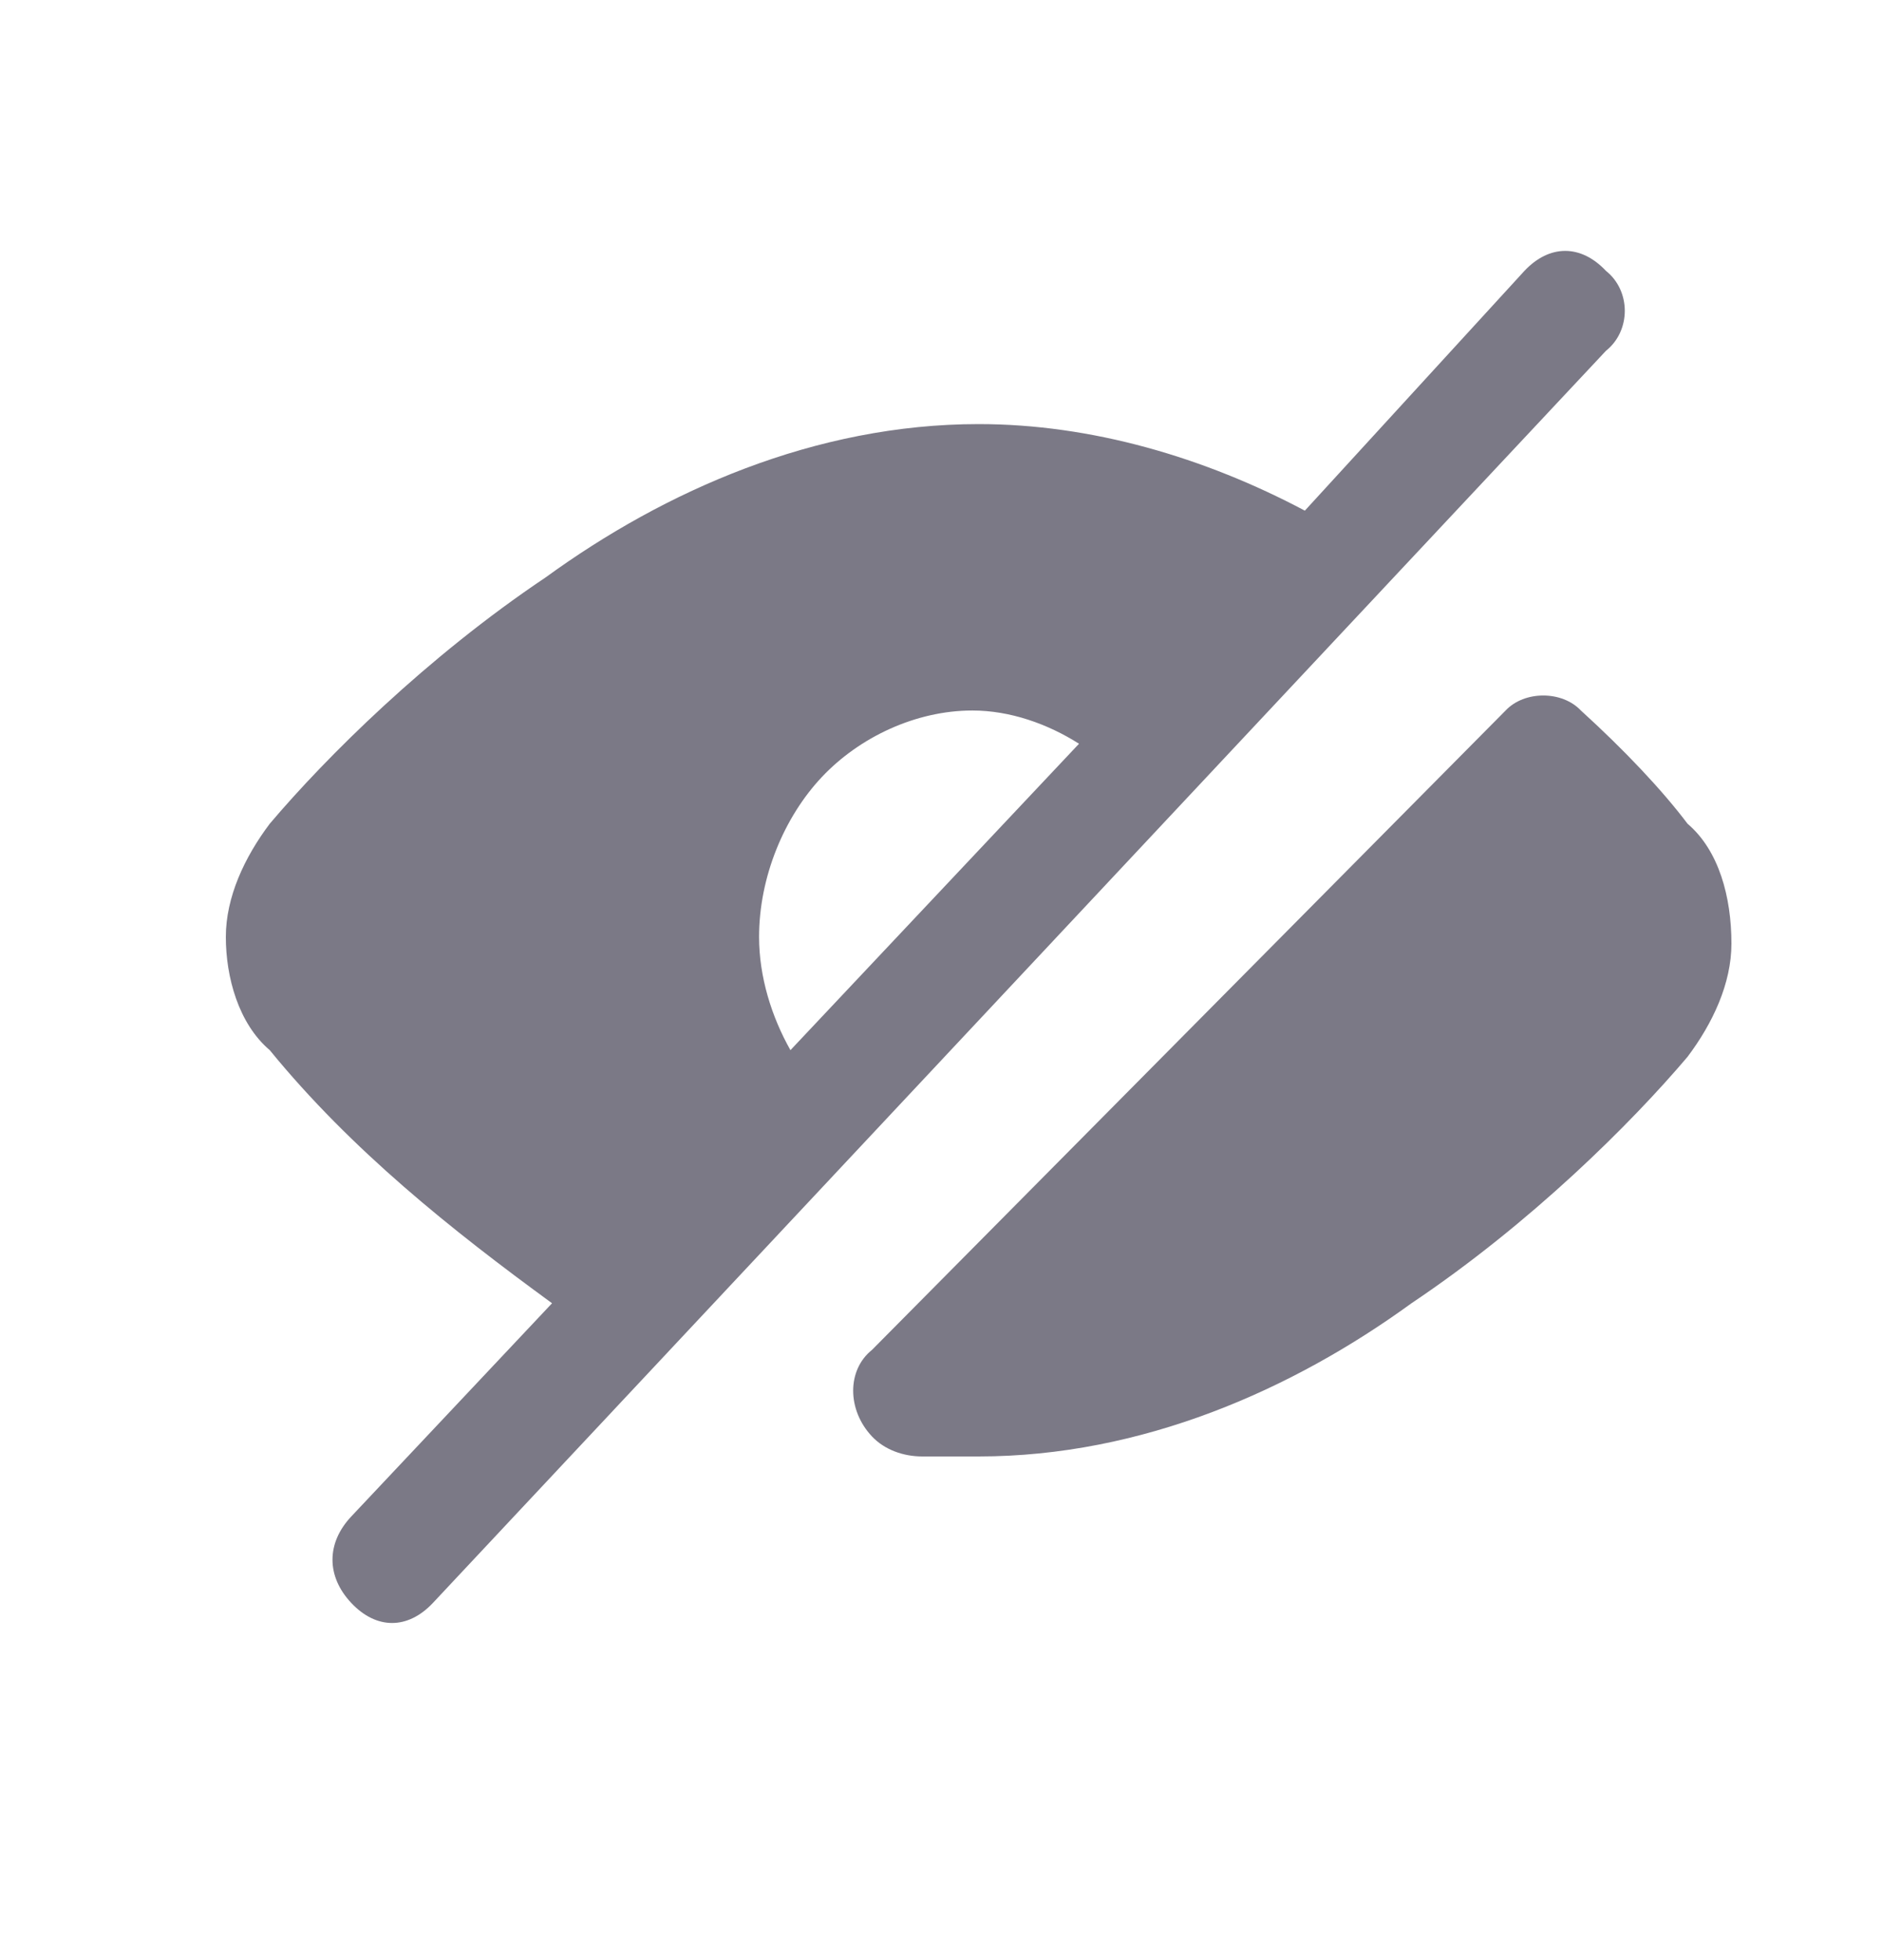 <svg width="24" height="25" viewBox="0 0 24 25" fill="none" xmlns="http://www.w3.org/2000/svg">
<path d="M21.52 10.506C21.2 10.081 20.72 9.571 20.16 9.062C19.92 8.807 19.44 8.807 19.2 9.062L11.12 17.217C10.8 17.472 10.8 17.982 11.12 18.321C11.28 18.491 11.52 18.576 11.76 18.576C11.84 18.576 11.84 18.576 11.92 18.576H12.48C14.56 18.576 16.48 17.727 18 16.622C19.52 15.603 20.8 14.329 21.52 13.479C21.84 13.054 22.08 12.545 22.08 12.035C22.08 11.44 21.92 10.846 21.52 10.506Z" fill="#7B7986"/>
<path d="M20.48 3.455C20.16 3.115 19.76 3.115 19.44 3.455L16.64 6.513C15.36 5.834 13.92 5.409 12.48 5.409C10.4 5.409 8.48 6.258 6.96 7.363C5.44 8.382 4.16 9.656 3.44 10.506C3.12 10.931 2.88 11.44 2.88 11.95C2.88 12.46 3.04 13.054 3.44 13.394C4.48 14.668 5.76 15.688 7.04 16.622L4.48 19.341C4.16 19.681 4.16 20.105 4.48 20.445C4.8 20.785 5.2 20.785 5.52 20.445L20.48 4.474C20.8 4.219 20.8 3.71 20.48 3.455ZM10.08 13.394C9.84 12.969 9.68 12.46 9.68 11.95C9.68 11.185 10 10.421 10.48 9.911C10.96 9.401 11.68 9.062 12.4 9.062C12.88 9.062 13.36 9.232 13.76 9.486L10.08 13.394Z" fill="#7B7986"/>
</svg>

